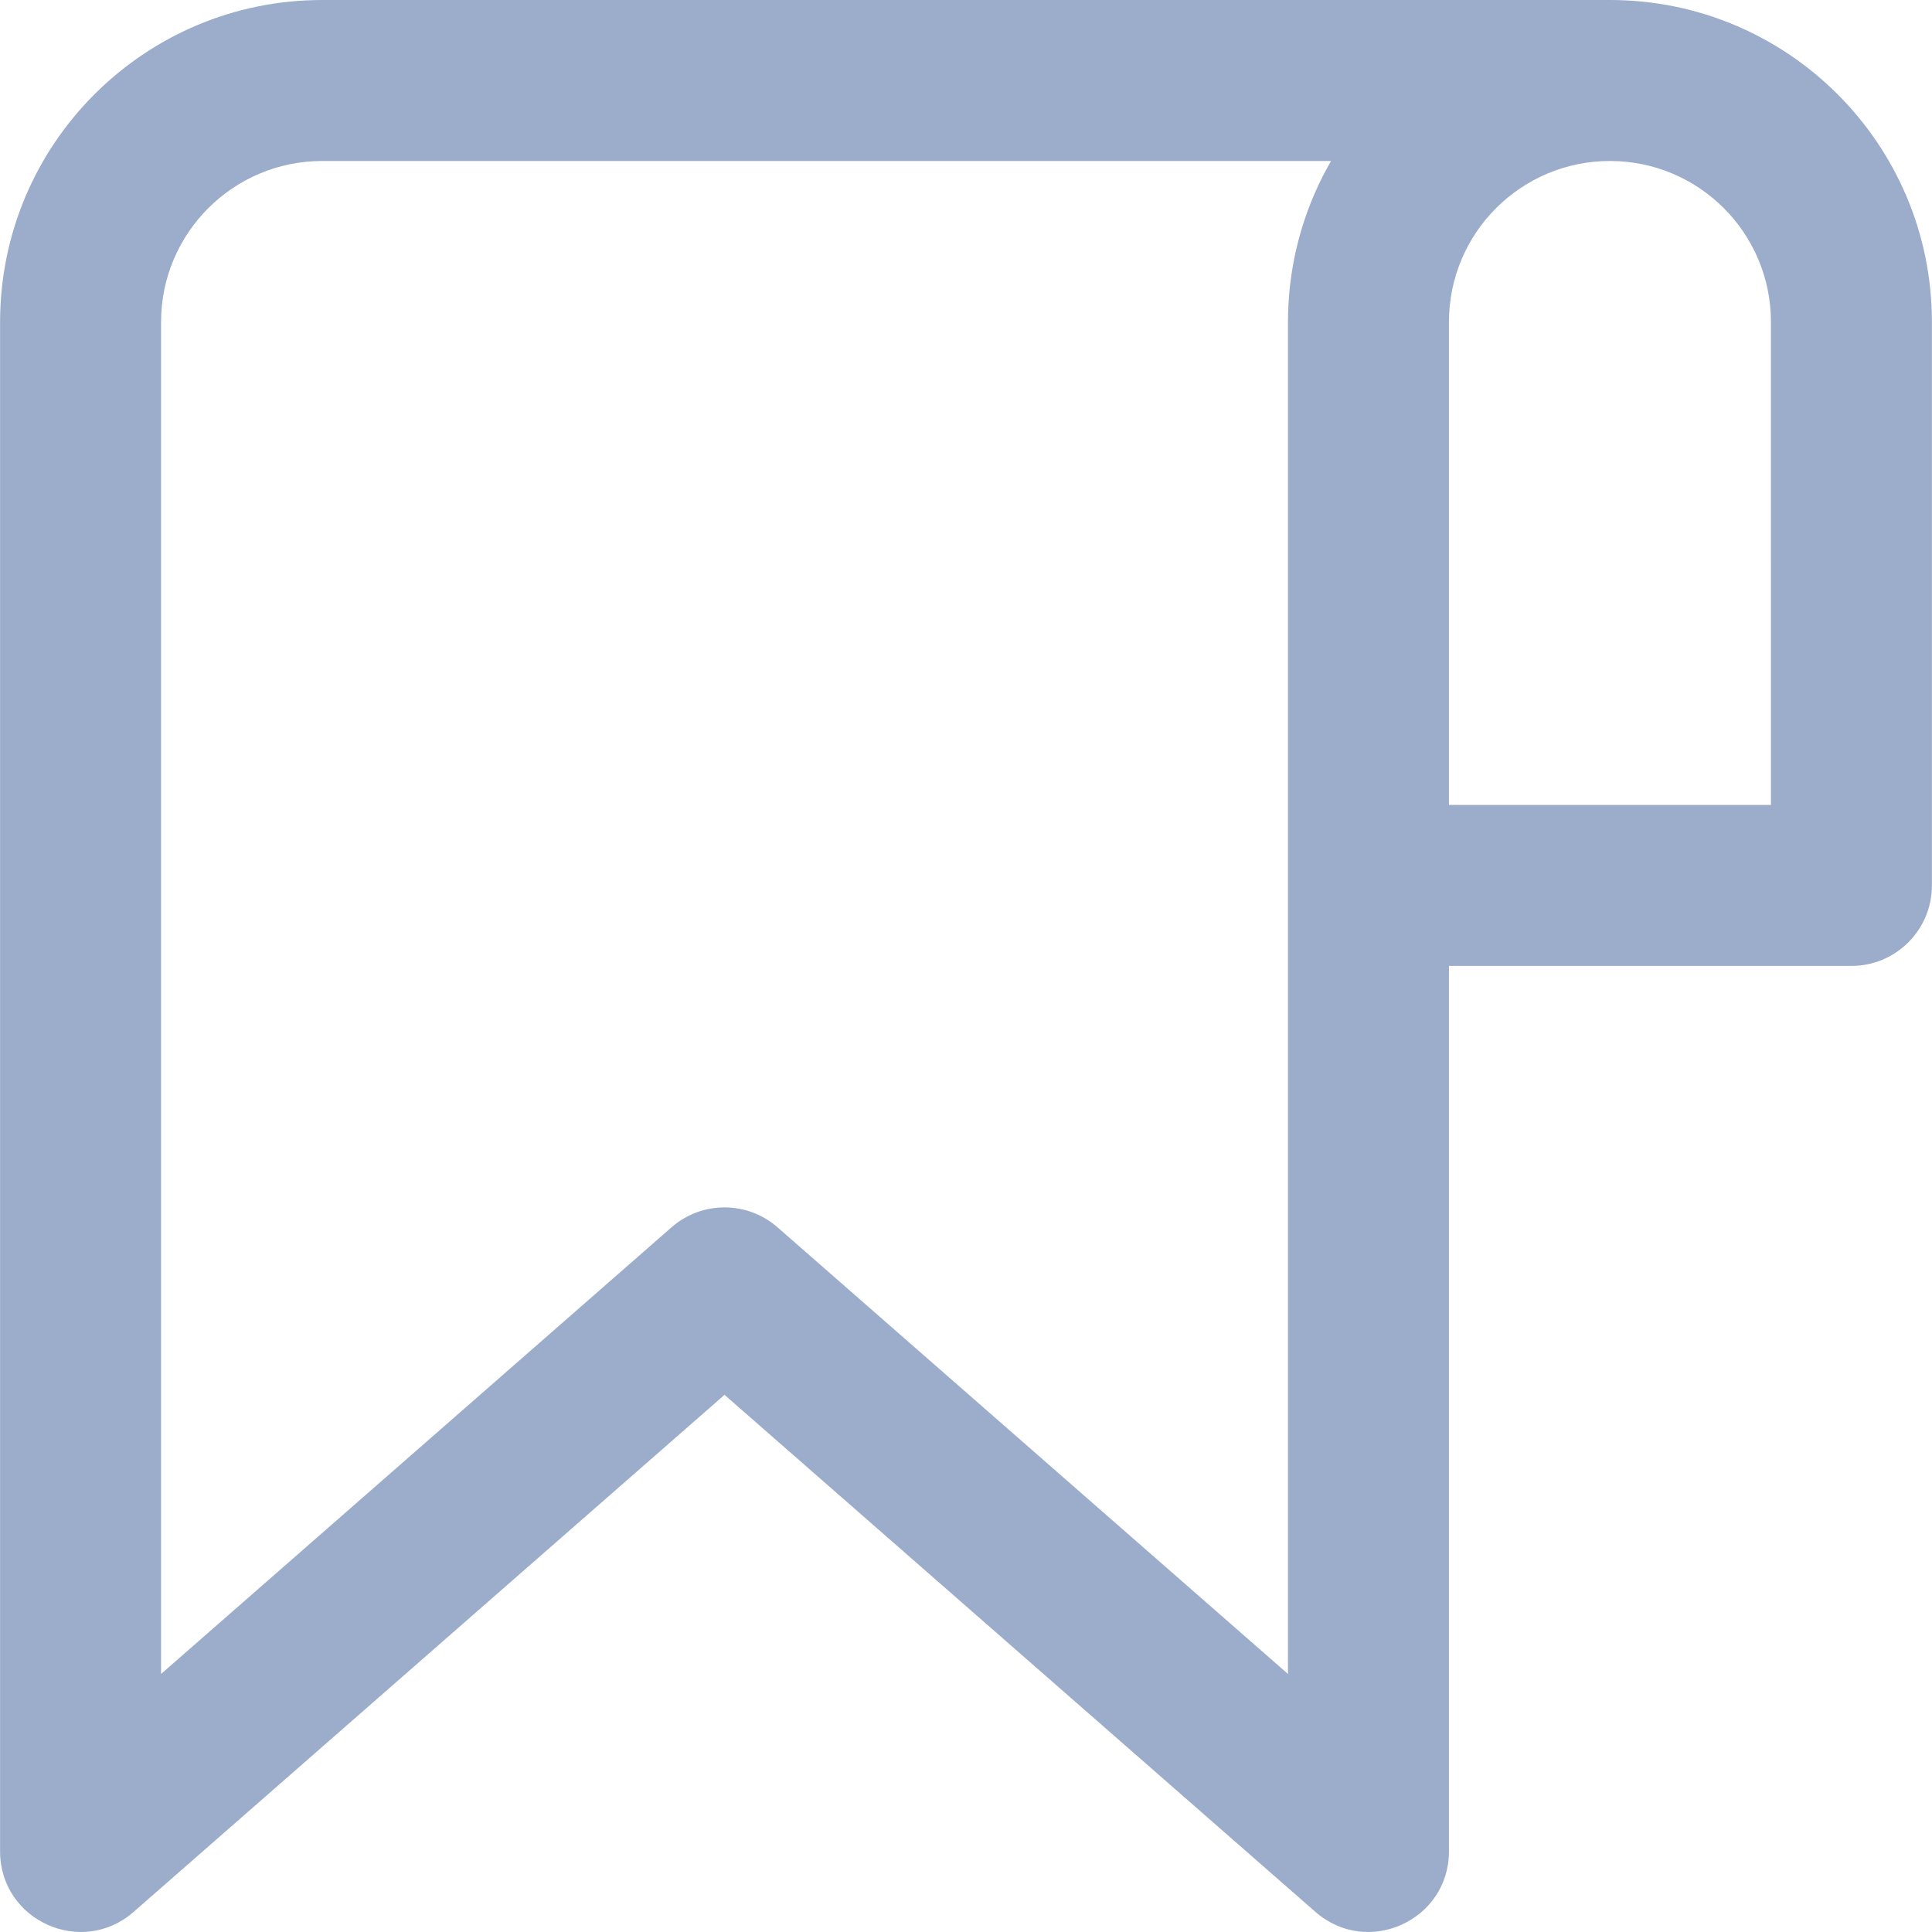 <?xml version="1.0" encoding="iso-8859-1"?>
<!-- Generator: Adobe Illustrator 19.0.0, SVG Export Plug-In . SVG Version: 6.00 Build 0)  -->
<svg xmlns="http://www.w3.org/2000/svg" xmlns:xlink="http://www.w3.org/1999/xlink" version="1.1" id="Layer_1" x="0px" y="0px" viewBox="0 0 512.042 512.042" style="enable-background:new 0 0 512.042 512.042;" xml:space="preserve" width="512px" height="512px">
<g>
	<g>
		<path style="fill: #9badcb" d="M426.687,0H85.397C38.244,0,0.021,38.223,0.021,85.376v405.291c0,18.329,21.588,28.125,35.381,16.055L192.021,369.68    l156.619,137.041c13.794,12.07,35.381,2.274,35.381-16.055V256h106.667c11.782,0,21.333-9.551,21.333-21.333V85.333    C512.021,38.202,473.819,0,426.687,0z M341.354,443.653L206.069,325.278c-8.043-7.038-20.053-7.038-28.096,0L42.687,443.653    V85.376c0-23.589,19.121-42.709,42.709-42.709h267.372c-0.307,0.532-0.601,1.072-0.898,1.611    c-0.097,0.177-0.198,0.351-0.294,0.528c-0.573,1.06-1.122,2.136-1.651,3.223c-0.125,0.256-0.245,0.514-0.367,0.771    c-0.463,0.976-0.91,1.961-1.337,2.957c-0.07,0.162-0.144,0.323-0.212,0.485c-0.472,1.121-0.916,2.257-1.341,3.402    c-0.102,0.274-0.2,0.55-0.299,0.825c-0.376,1.046-0.735,2.1-1.071,3.164c-0.045,0.142-0.094,0.282-0.138,0.424    c-0.364,1.175-0.697,2.364-1.011,3.561c-0.076,0.291-0.149,0.583-0.222,0.875c-0.281,1.12-0.545,2.248-0.781,3.385    c-0.023,0.11-0.05,0.218-0.072,0.328c-0.25,1.224-0.465,2.461-0.661,3.704c-0.048,0.305-0.094,0.611-0.139,0.917    c-0.177,1.204-0.336,2.413-0.462,3.632c-0.006,0.062-0.015,0.123-0.022,0.185c-0.128,1.269-0.219,2.549-0.292,3.834    c-0.018,0.316-0.033,0.632-0.048,0.949c-0.058,1.296-0.099,2.596-0.099,3.907v149.333V443.653z M469.354,213.333h-85.333v-128    c0-23.567,19.099-42.667,42.667-42.667s42.667,19.099,42.667,42.667V213.333z" fill="#FFFFFF"/>
	</g>
</g>
</svg>
